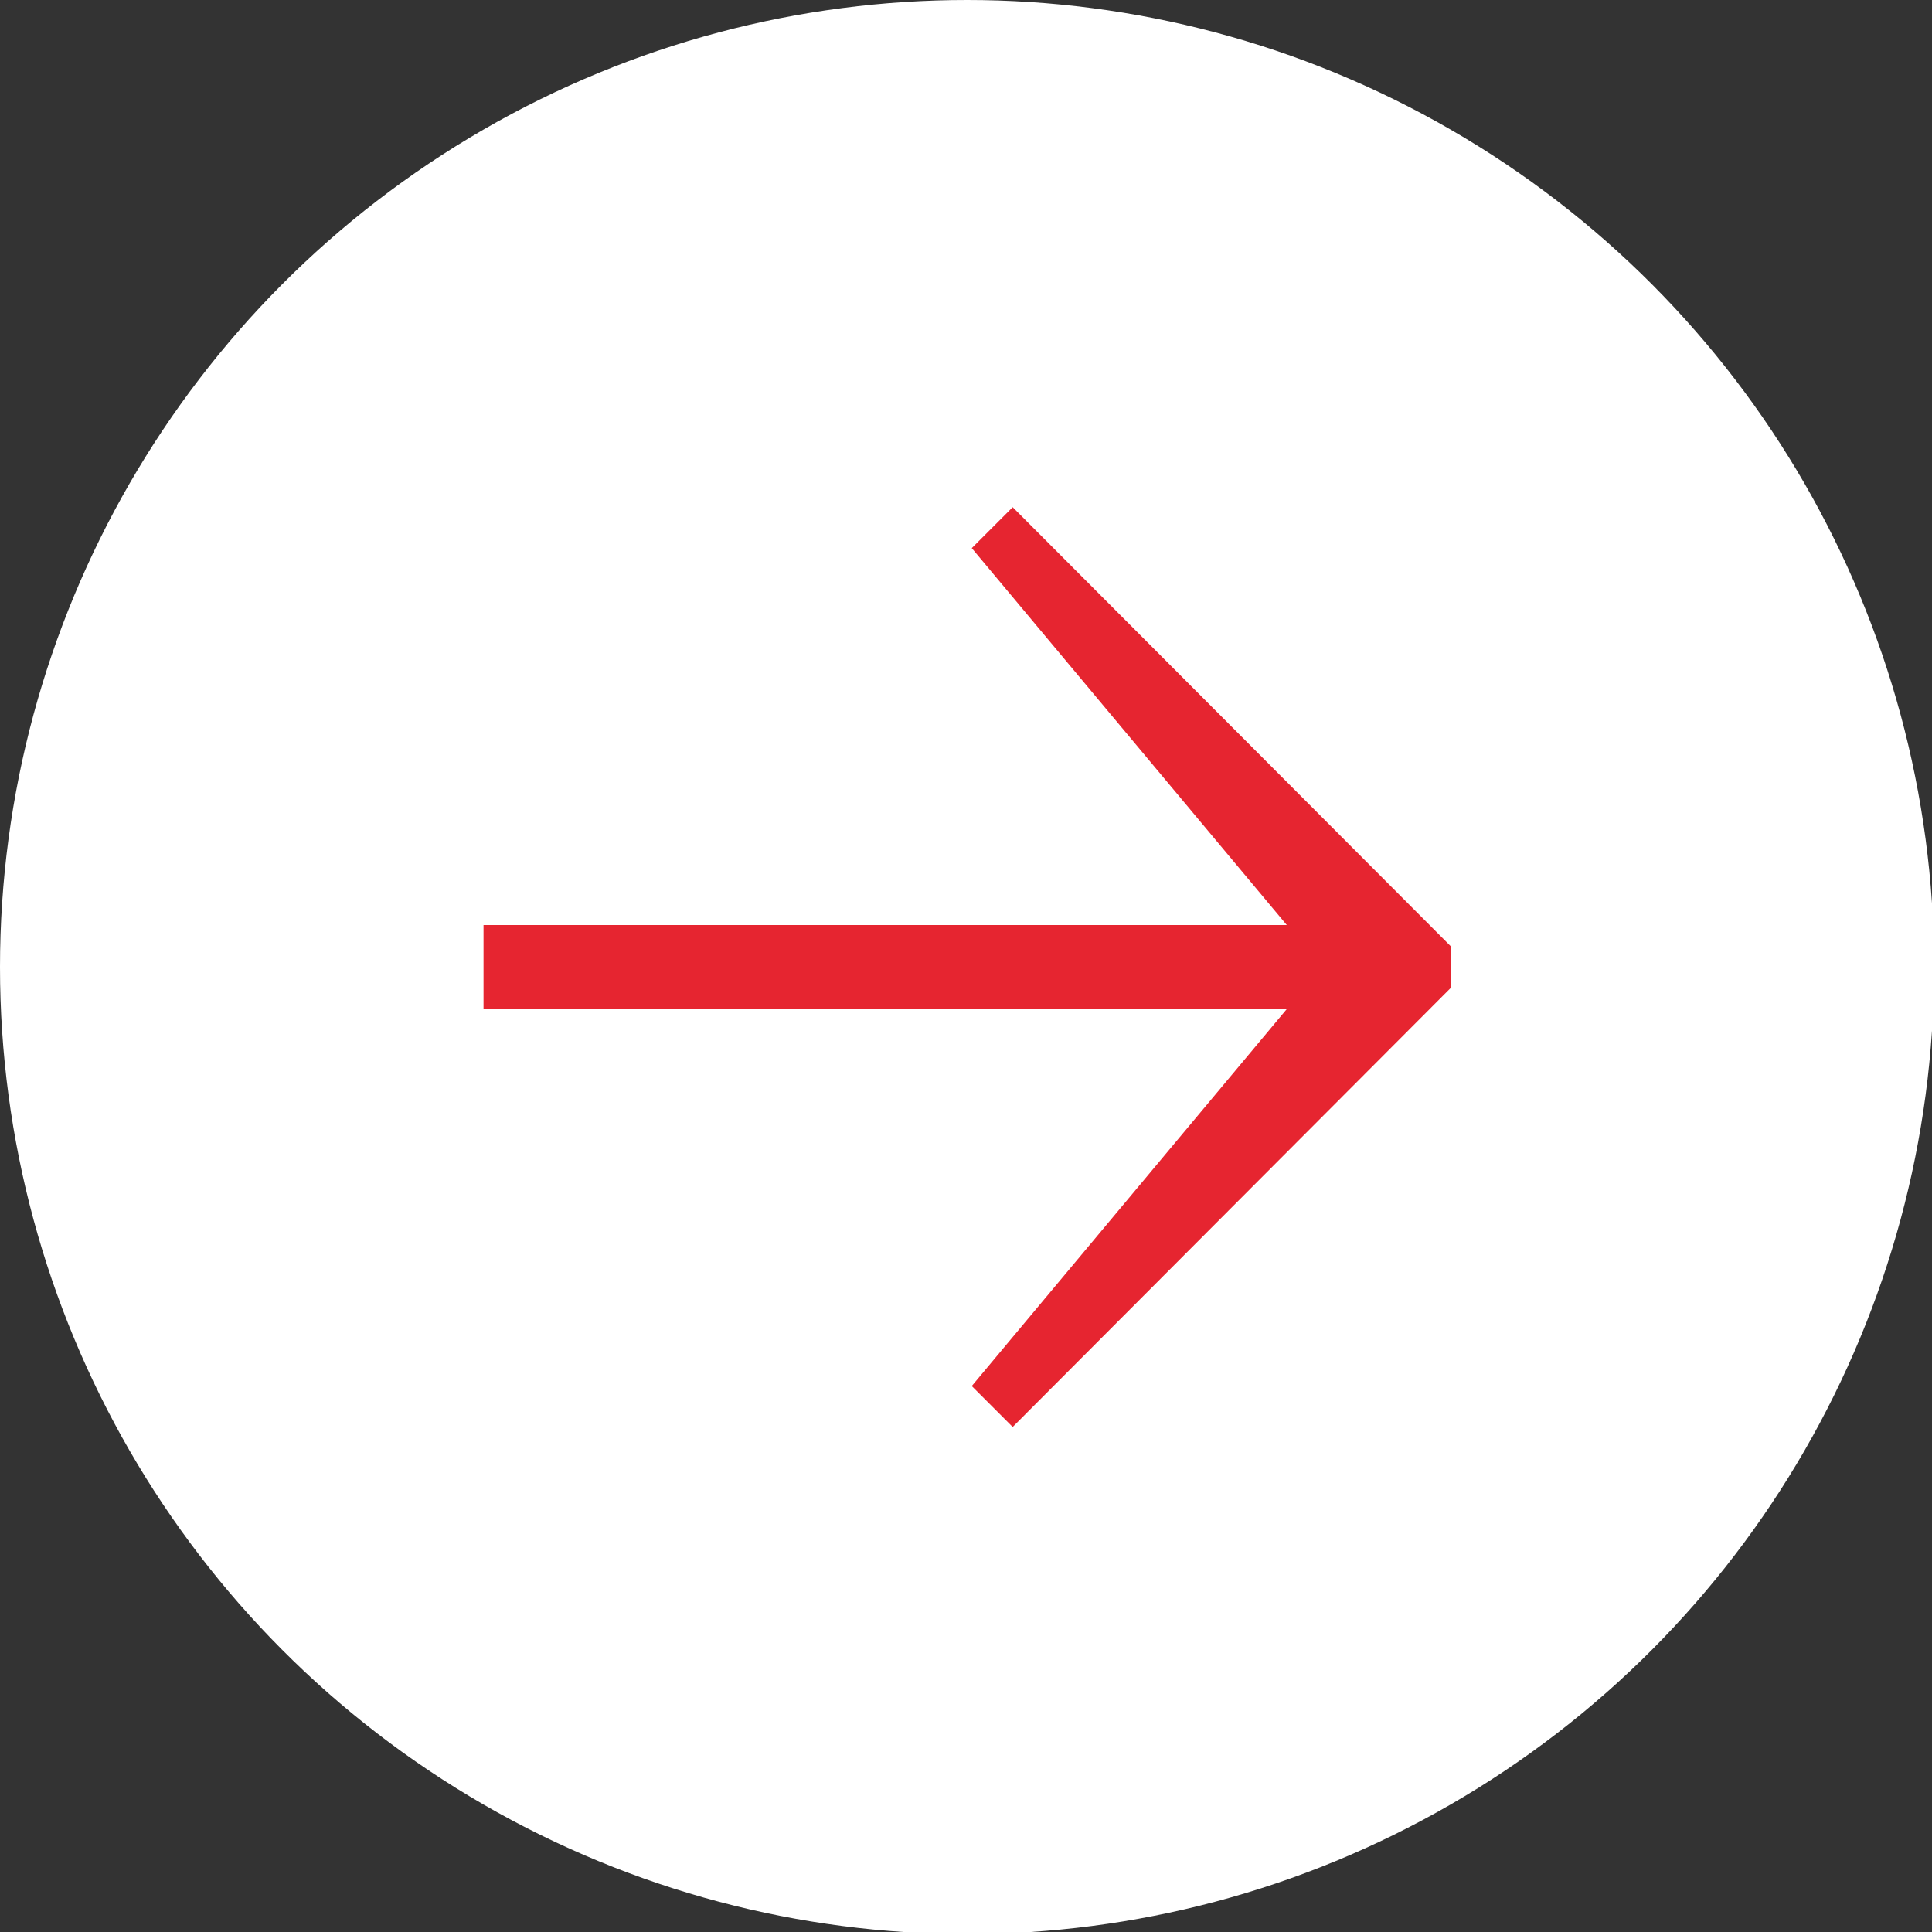<?xml version="1.0" encoding="utf-8"?>
<!-- Generator: Adobe Illustrator 16.0.1, SVG Export Plug-In . SVG Version: 6.00 Build 0)  -->
<!DOCTYPE svg PUBLIC "-//W3C//DTD SVG 1.1//EN" "http://www.w3.org/Graphics/SVG/1.1/DTD/svg11.dtd">
<svg version="1.1" id="Layer_1" xmlns="http://www.w3.org/2000/svg" xmlns:xlink="http://www.w3.org/1999/xlink" x="0px" y="0px"
	 width="24.973px" height="24.973px" viewBox="0 0 24.973 24.973" enable-background="new 0 0 24.973 24.973" xml:space="preserve">
<rect x="0" y="0" width="24.973" height="24.973" fill="#333333" stroke="none"/>
<circle fill="#FFFFFF" cx="12.5" cy="12.5" r="12.5"/>
<g>
	<path fill="#E62530" d="M6.25,11.957h10.383l-4.072-4.872l0.529-0.529l5.66,5.673v0.543l-5.66,5.673l-0.529-0.529l4.072-4.873H6.25
		V11.957z"/>
</g>
</svg>
